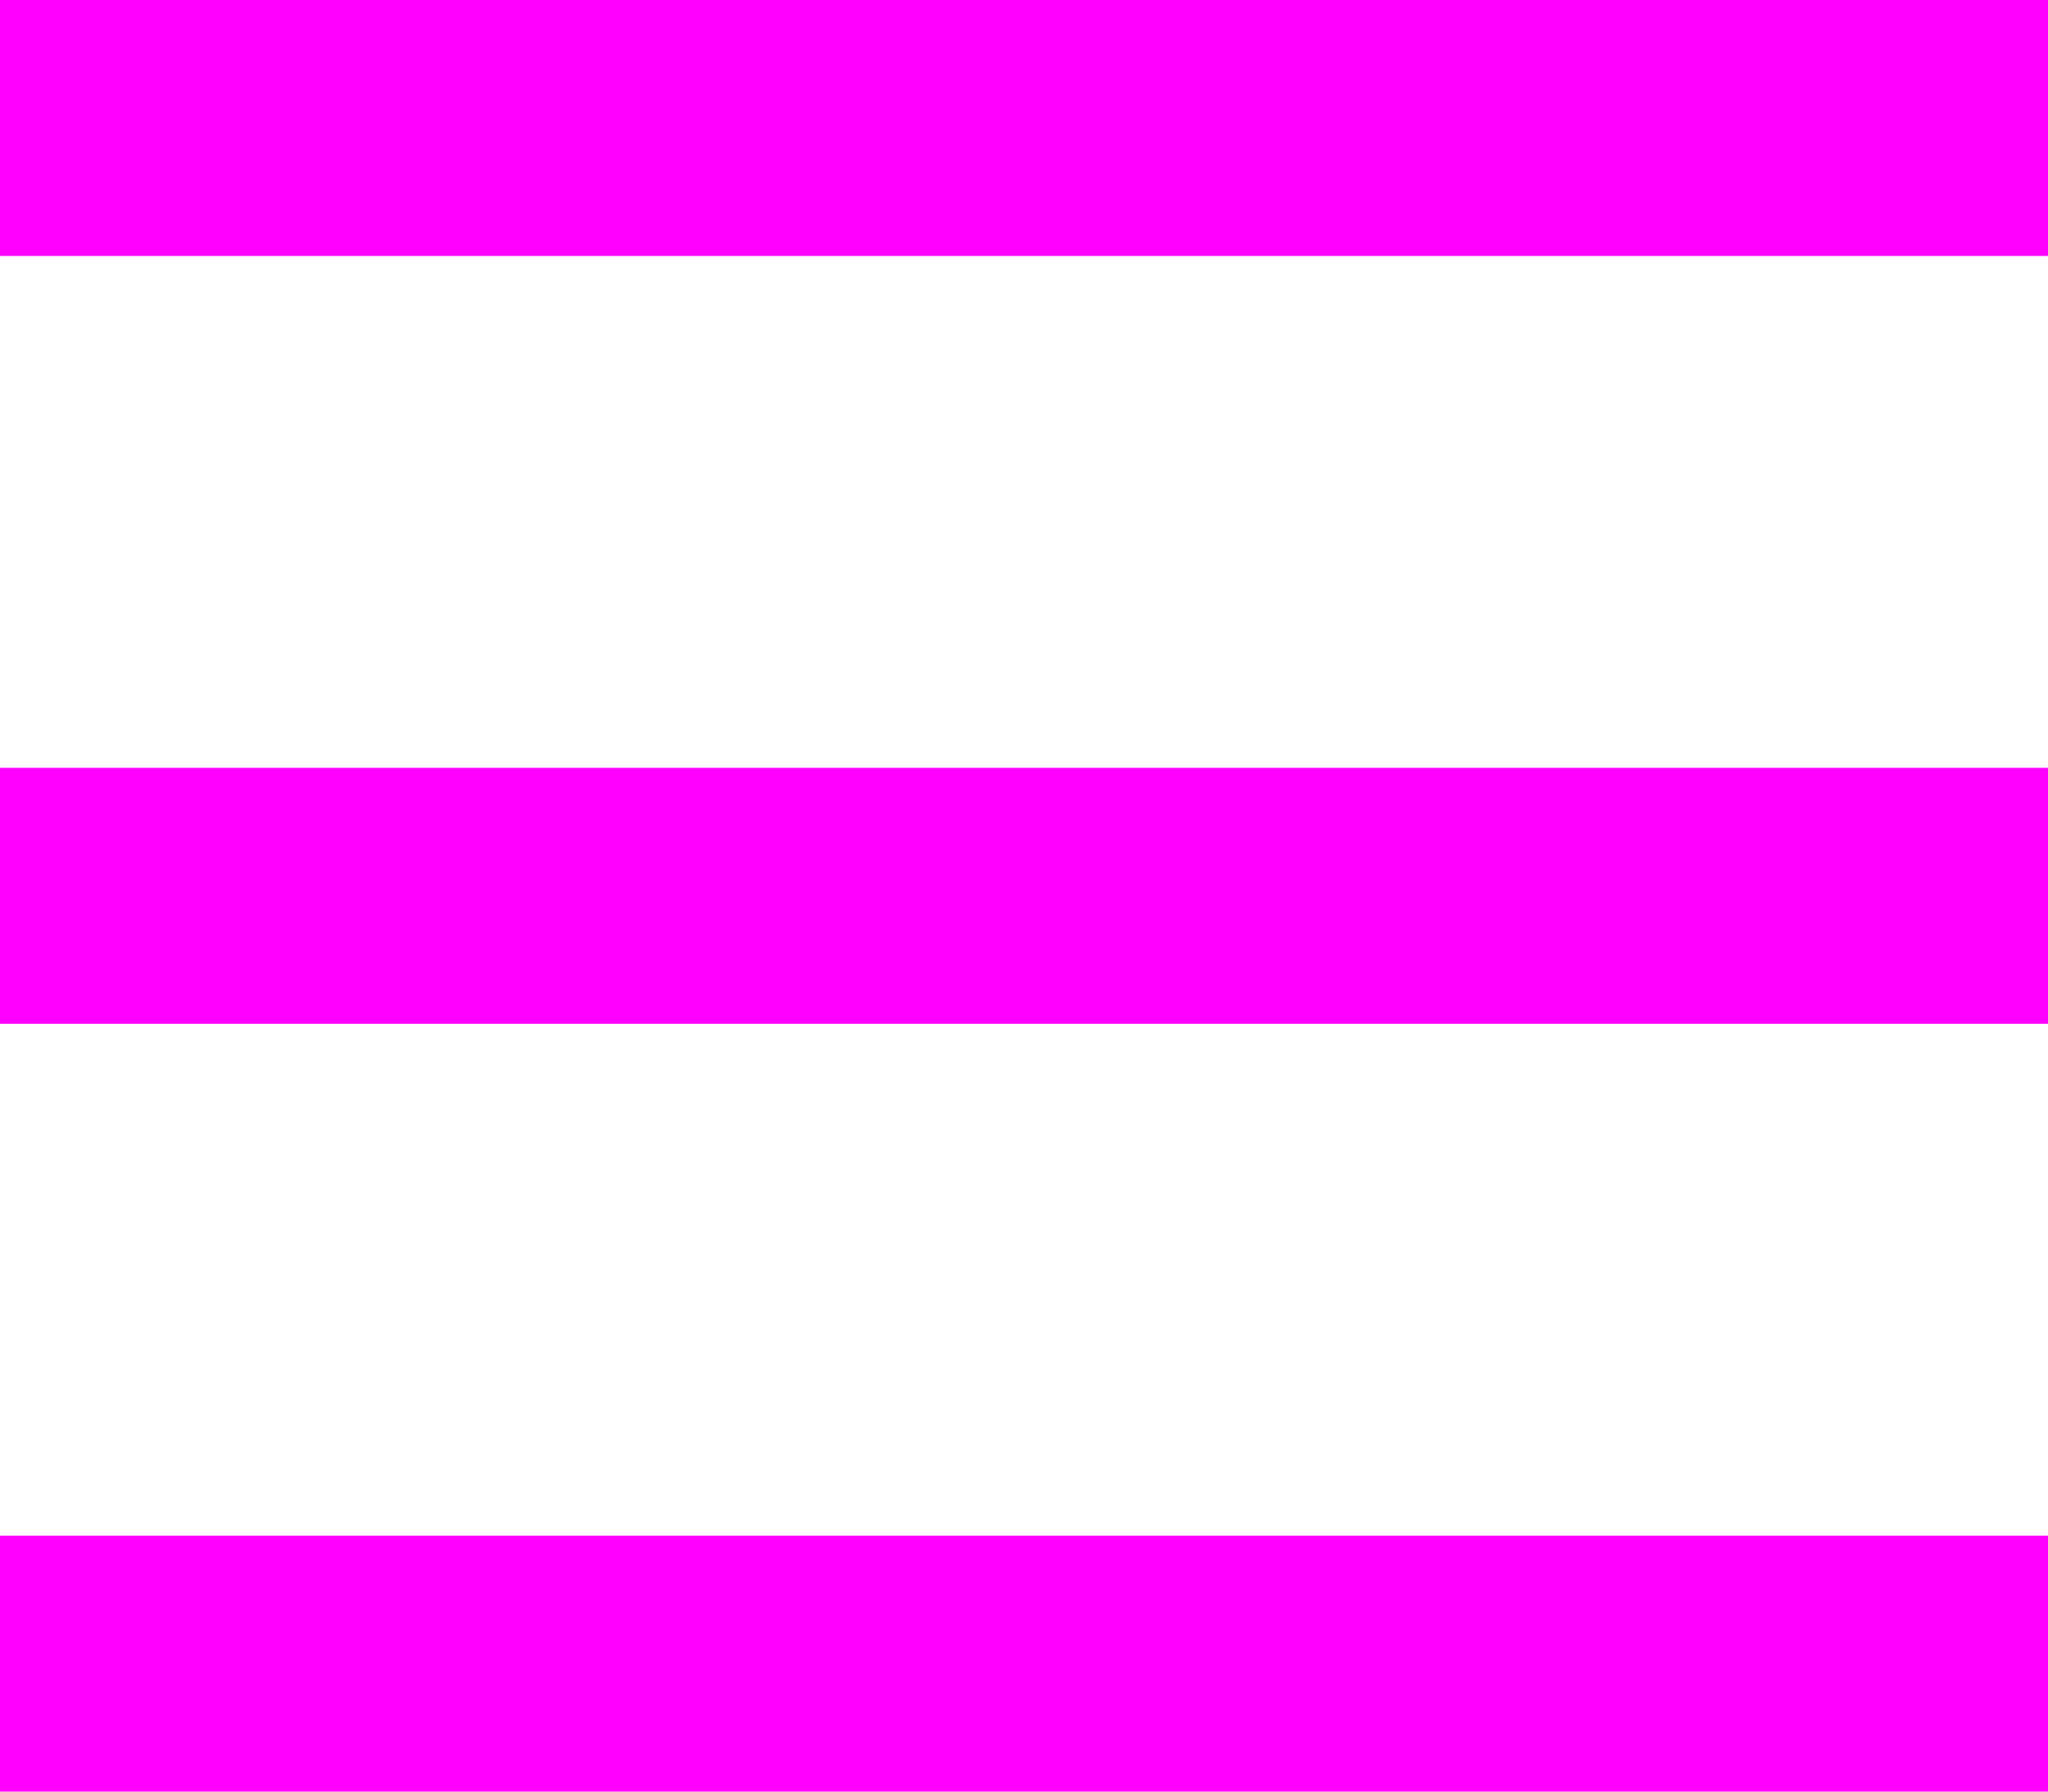 <svg width="24" height="21" viewBox="0 0 24 21" fill="none" xmlns="http://www.w3.org/2000/svg">
<line y1="1.5" x2="24" y2="1.5" stroke="#FF00FF" stroke-width="3"/>
<line y1="10.5" x2="24" y2="10.5" stroke="#FF00FF" stroke-width="3"/>
<line y1="19.5" x2="24" y2="19.5" stroke="#FF00FF" stroke-width="3"/>
</svg>
